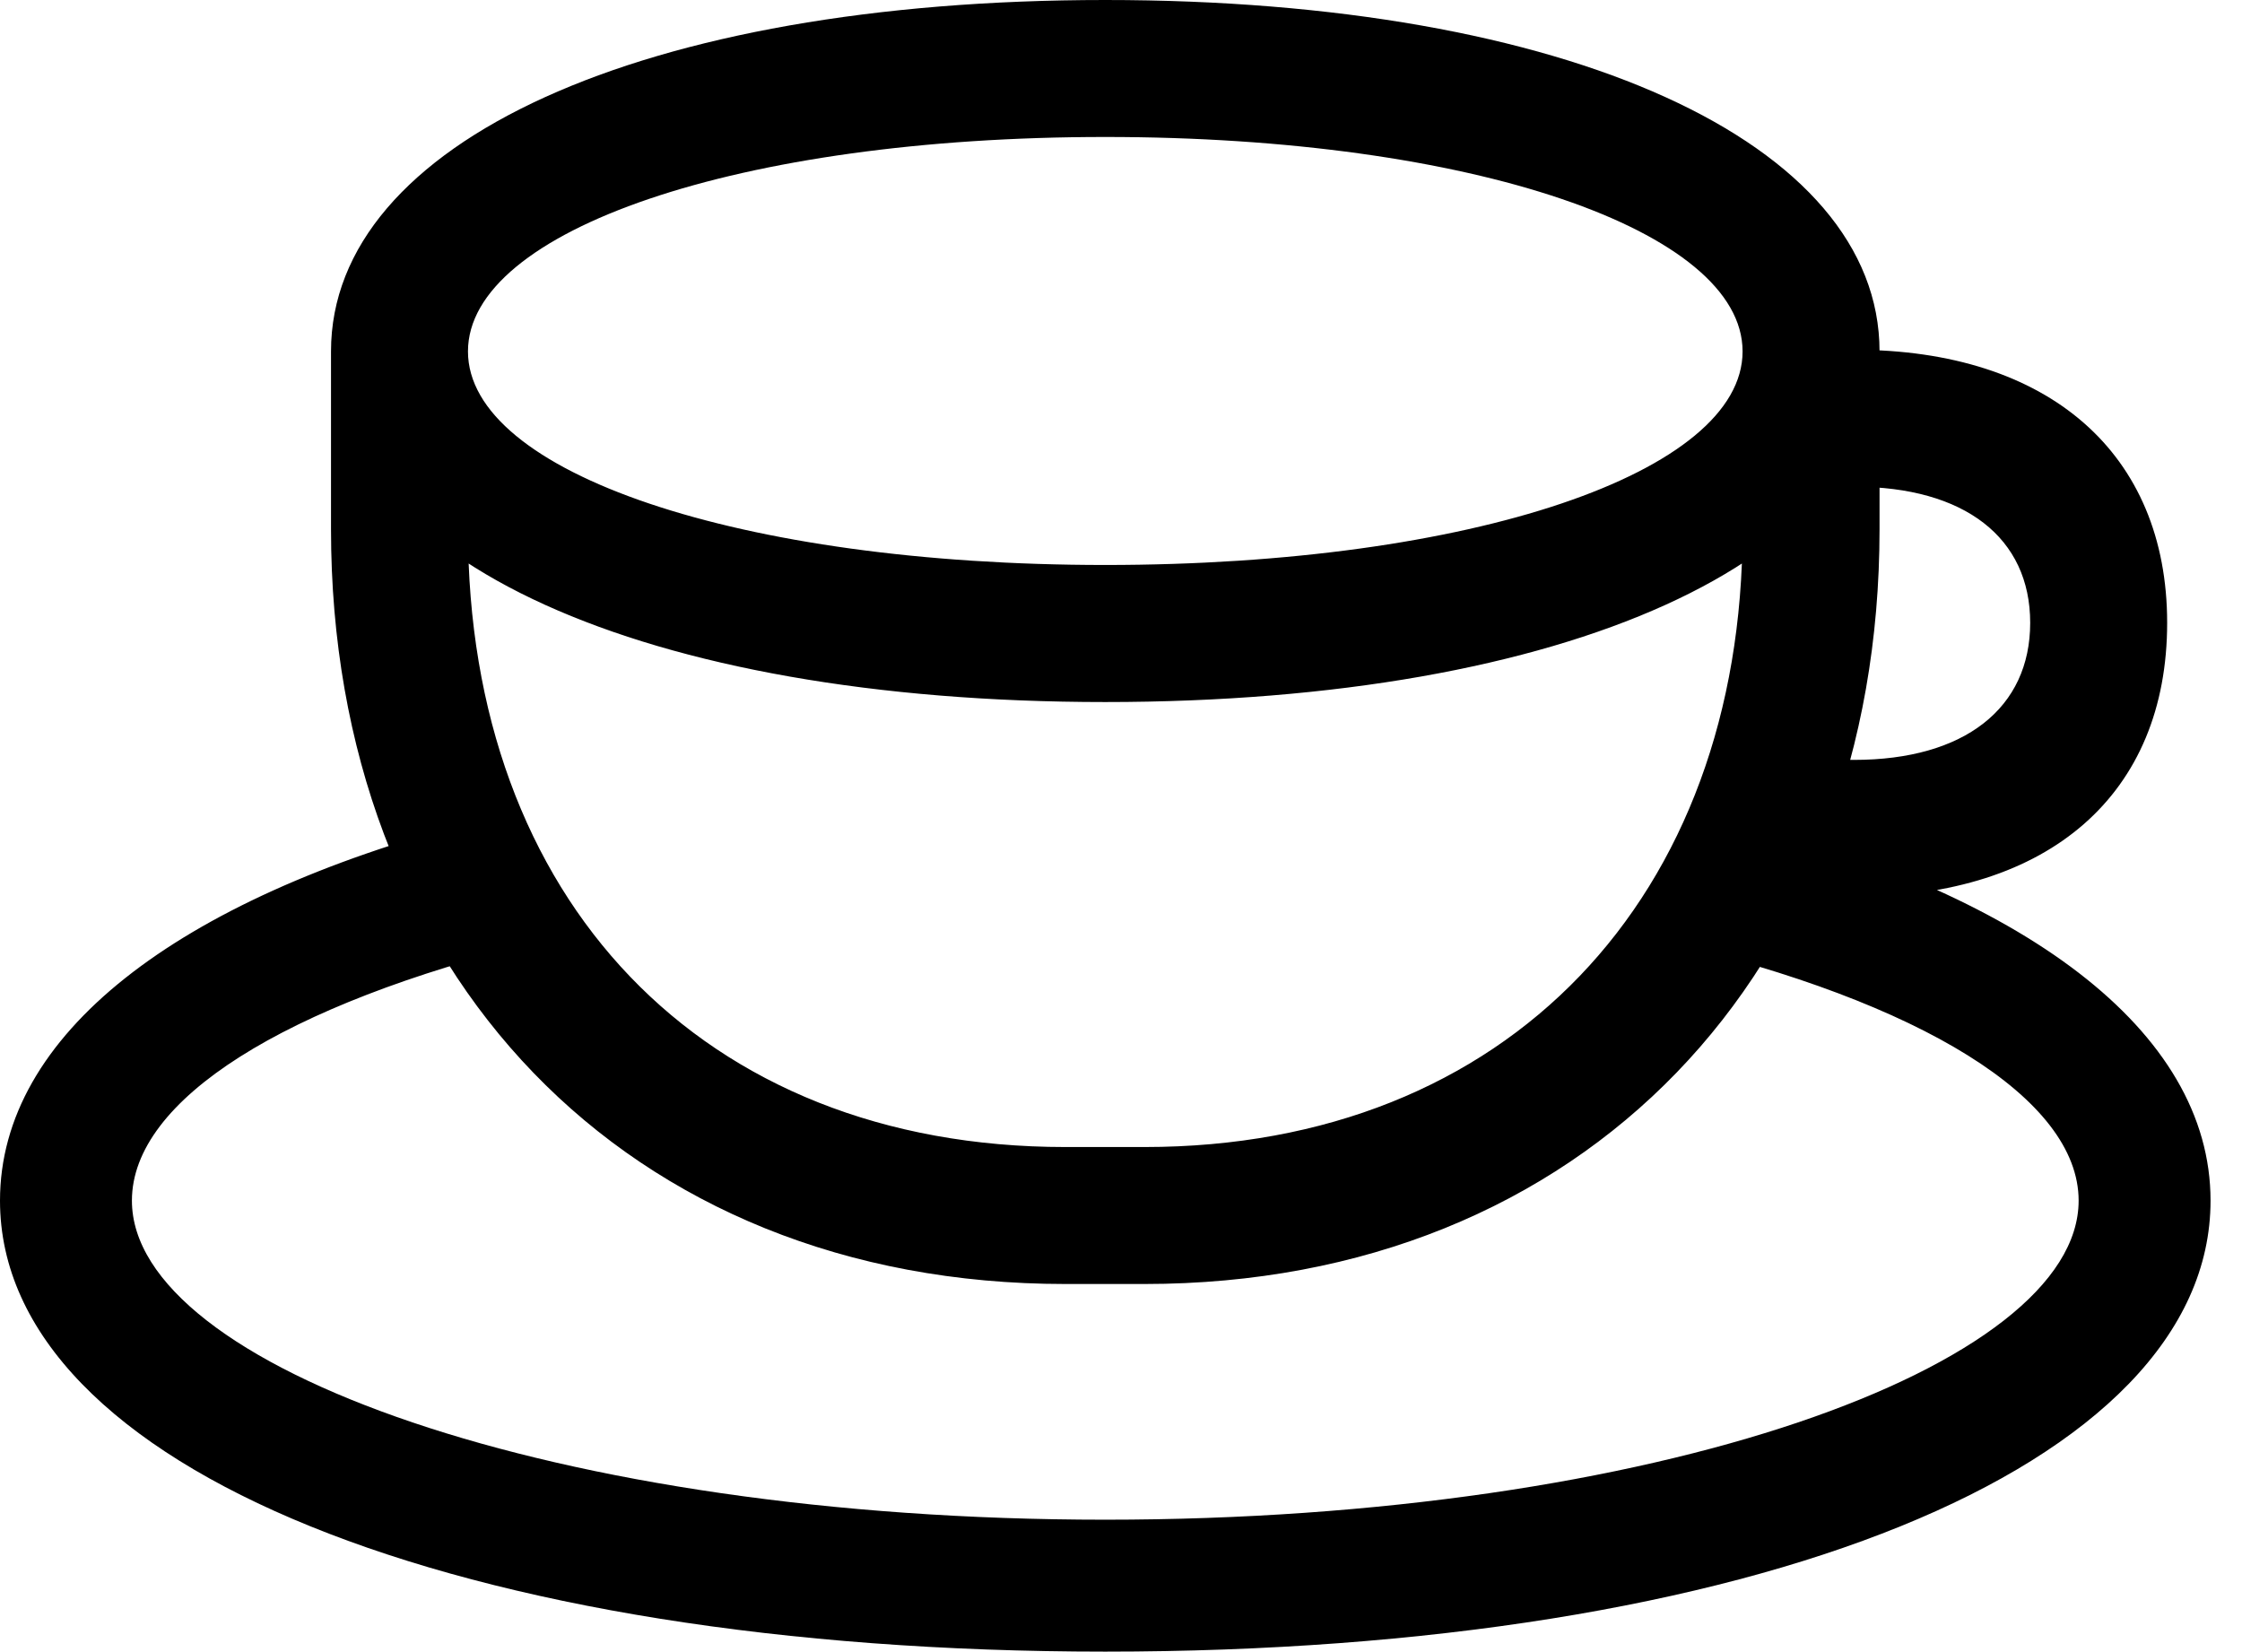 <svg version="1.1" xmlns="http://www.w3.org/2000/svg" xmlns:xlink="http://www.w3.org/1999/xlink" width="25.732" height="18.955" viewBox="0 0 25.732 18.955">
 <g>
  <rect height="18.955" opacity="0" width="25.732" x="0" y="0"/>
  <path d="M19.121 10.81C22.041 11.494 23.857 12.607 23.857 13.779C23.857 15.684 18.994 17.441 12.685 17.441C6.377 17.441 1.514 15.684 1.514 13.779C1.514 12.617 3.281 11.523 6.143 10.82L5.4 9.434C2.031 10.322 0 11.875 0 13.779C0 16.846 5.273 18.955 12.685 18.955C20.107 18.955 25.371 16.846 25.371 13.779C25.371 11.826 23.223 10.234 19.717 9.365ZM20 4.033L20 6.074C20 10.293 17.305 13.164 13.135 13.164L12.227 13.164C8.047 13.164 5.371 10.312 5.371 6.074L5.371 4.033L3.799 4.033L3.799 6.074C3.799 11.162 7.188 14.736 12.227 14.736L13.135 14.736C18.174 14.736 21.572 11.152 21.572 6.074L21.572 4.033ZM12.685 8.057C17.979 8.057 21.572 6.426 21.572 4.033C21.572 1.631 17.988 0 12.685 0C7.383 0 3.799 1.631 3.799 4.033C3.799 6.426 7.393 8.057 12.685 8.057ZM12.685 6.484C8.477 6.484 5.371 5.42 5.371 4.033C5.371 2.646 8.477 1.572 12.685 1.572C16.895 1.572 20 2.646 20 4.033C20 5.42 16.895 6.484 12.685 6.484ZM20.479 10.293L21.279 10.293C23.525 10.293 24.873 9.111 24.873 7.148C24.873 5.205 23.516 4.014 21.279 4.014L20.625 4.014L20.625 5.586L21.279 5.586C22.549 5.586 23.301 6.172 23.301 7.148C23.301 8.125 22.549 8.721 21.279 8.721L20.479 8.721Z" fill="currentColor"/>
 </g>
</svg>
